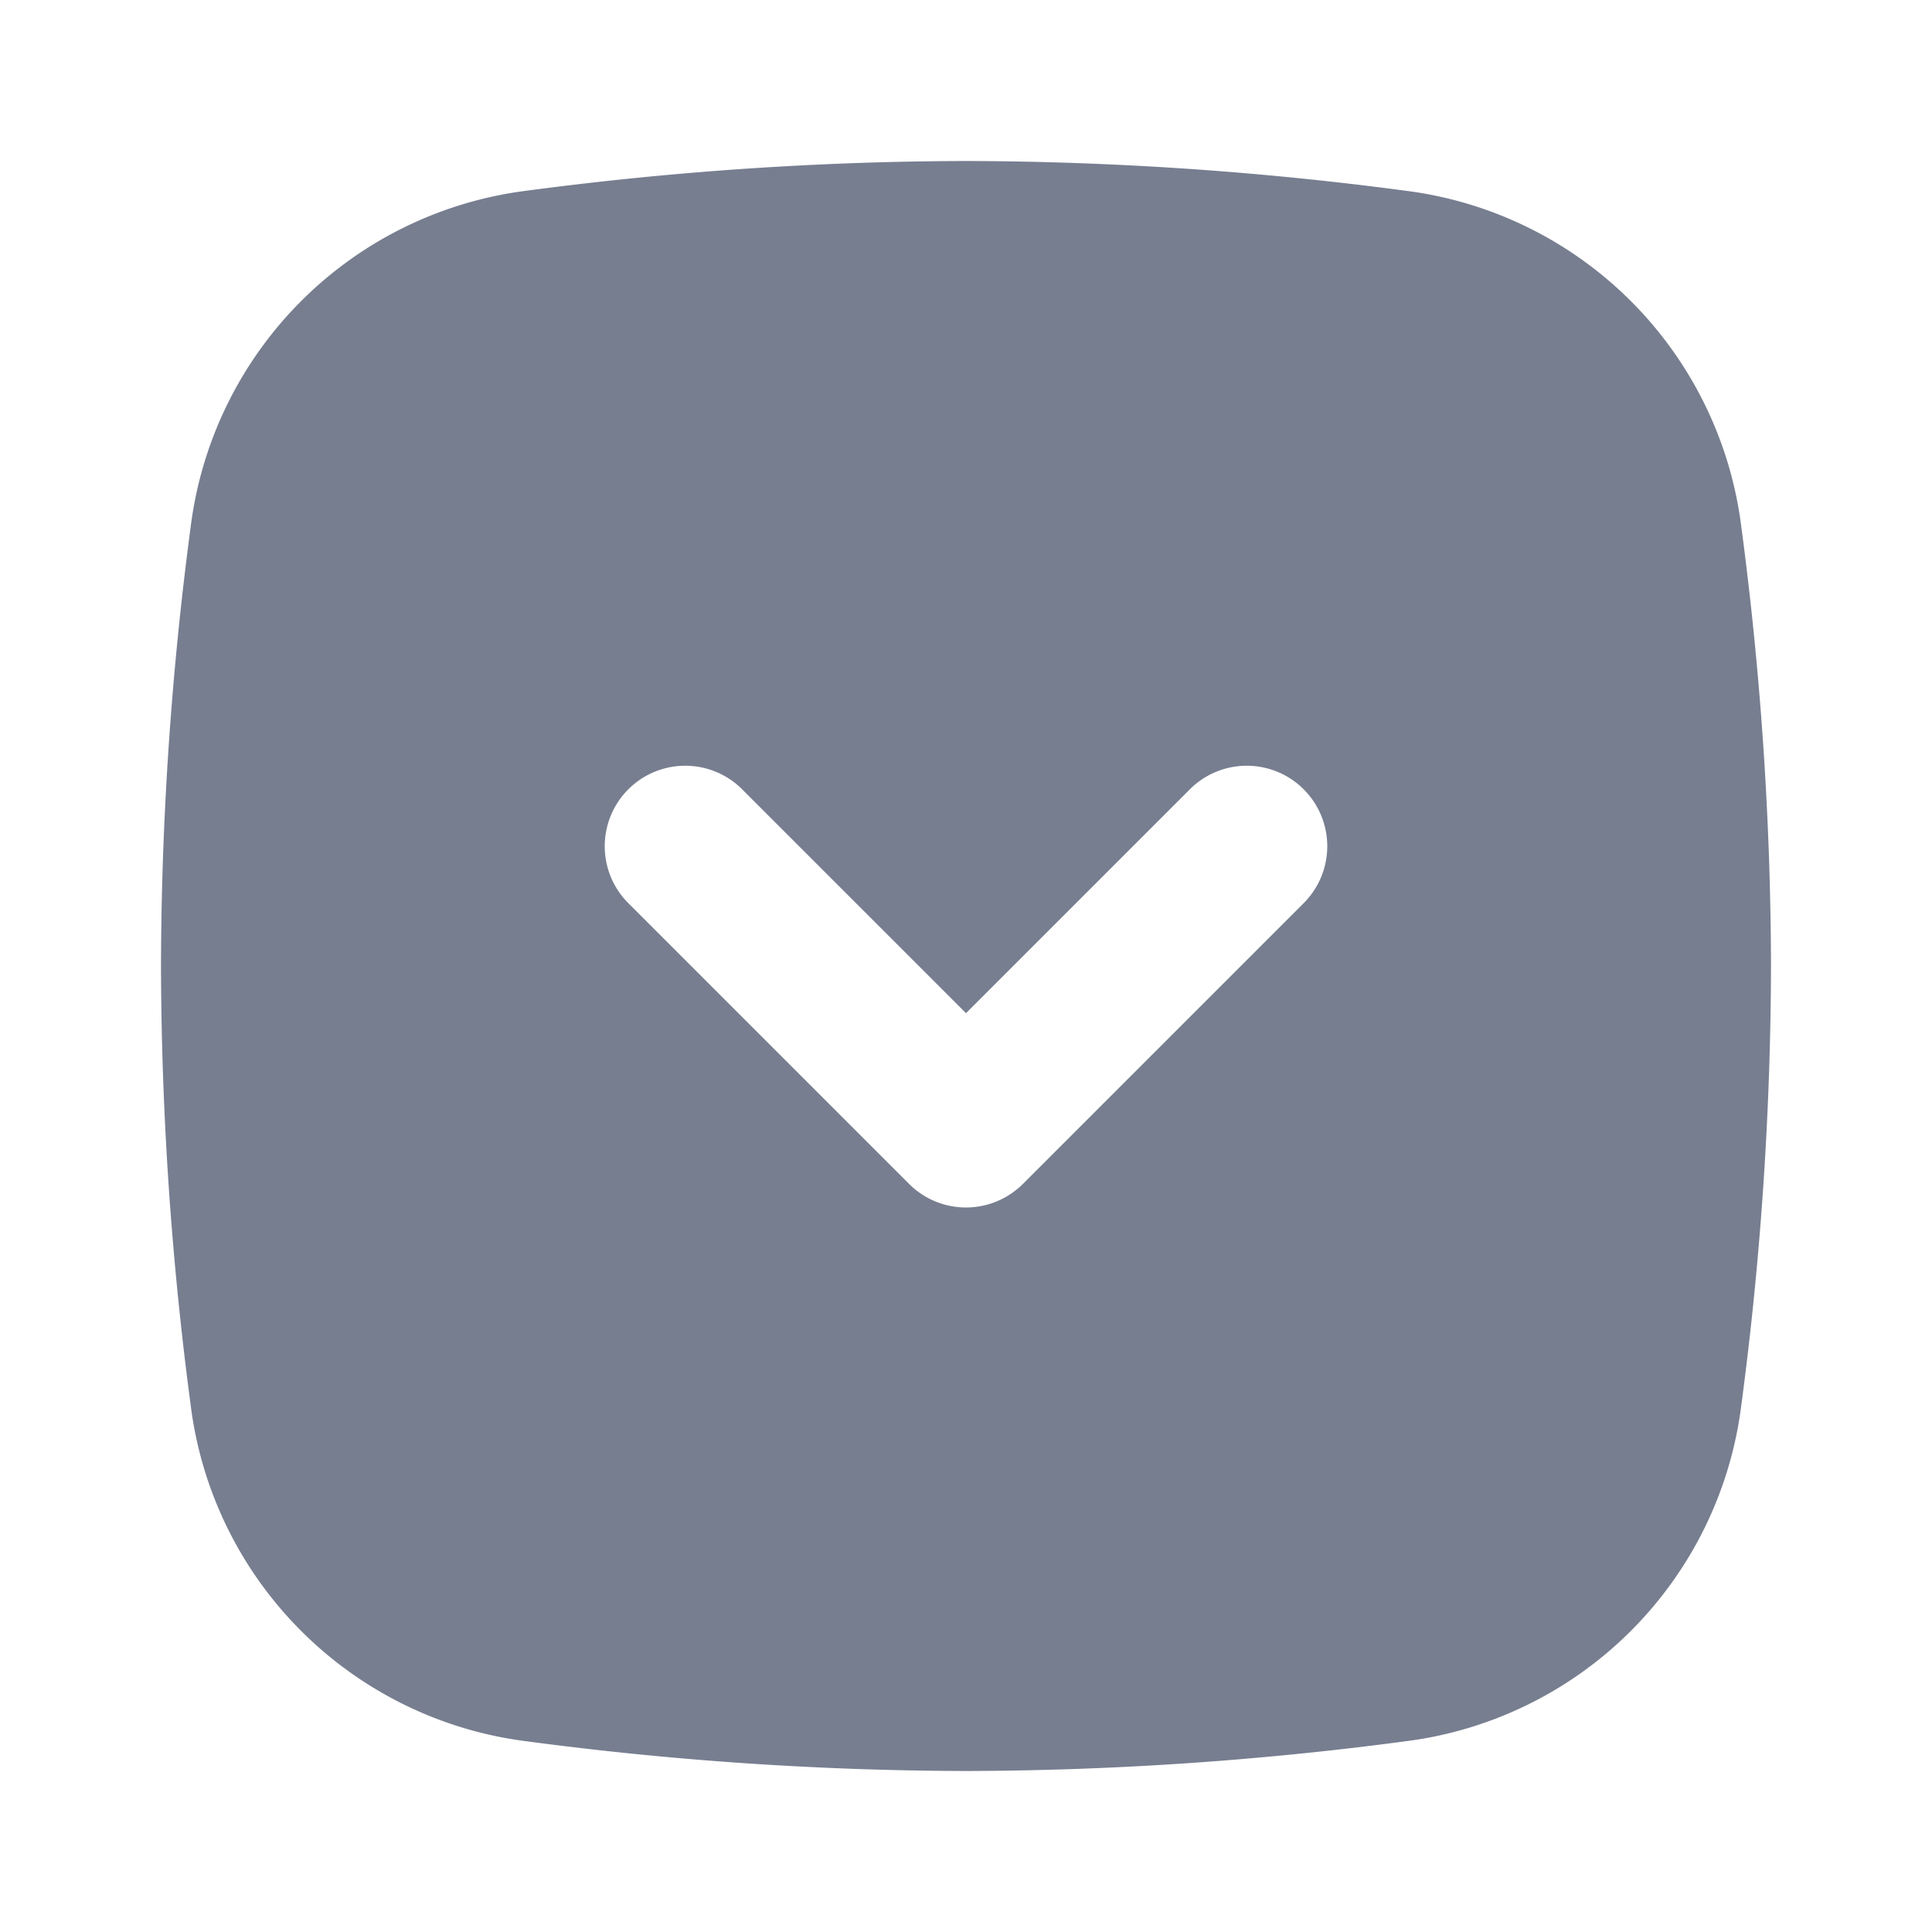 <svg id="icons_Arrow_Down_Square_Filled" data-name="icons/Arrow Down Square/Filled" xmlns="http://www.w3.org/2000/svg" width="24" height="24" viewBox="0 0 24 24">
  <path id="Shape" d="M.369,4.542A4.811,4.811,0,0,1,4.542.369,42.089,42.089,0,0,1,10,0a42.091,42.091,0,0,1,5.458.369,4.811,4.811,0,0,1,4.173,4.173A42.082,42.082,0,0,1,20,10a42.084,42.084,0,0,1-.369,5.458,4.811,4.811,0,0,1-4.173,4.173A42.084,42.084,0,0,1,10,20a42.082,42.082,0,0,1-5.458-.369A4.811,4.811,0,0,1,.369,15.458,42.091,42.091,0,0,1,0,10,42.089,42.089,0,0,1,.369,4.542ZM7.793,7.207A1,1,0,0,1,9.207,5.793l3.5,3.5a1,1,0,0,1,0,1.414l-3.5,3.5a1,1,0,0,1-1.414-1.414L10.586,10Z" transform="translate(22 2) rotate(90)" fill="#777e90" fill-rule="evenodd"/>
</svg>
